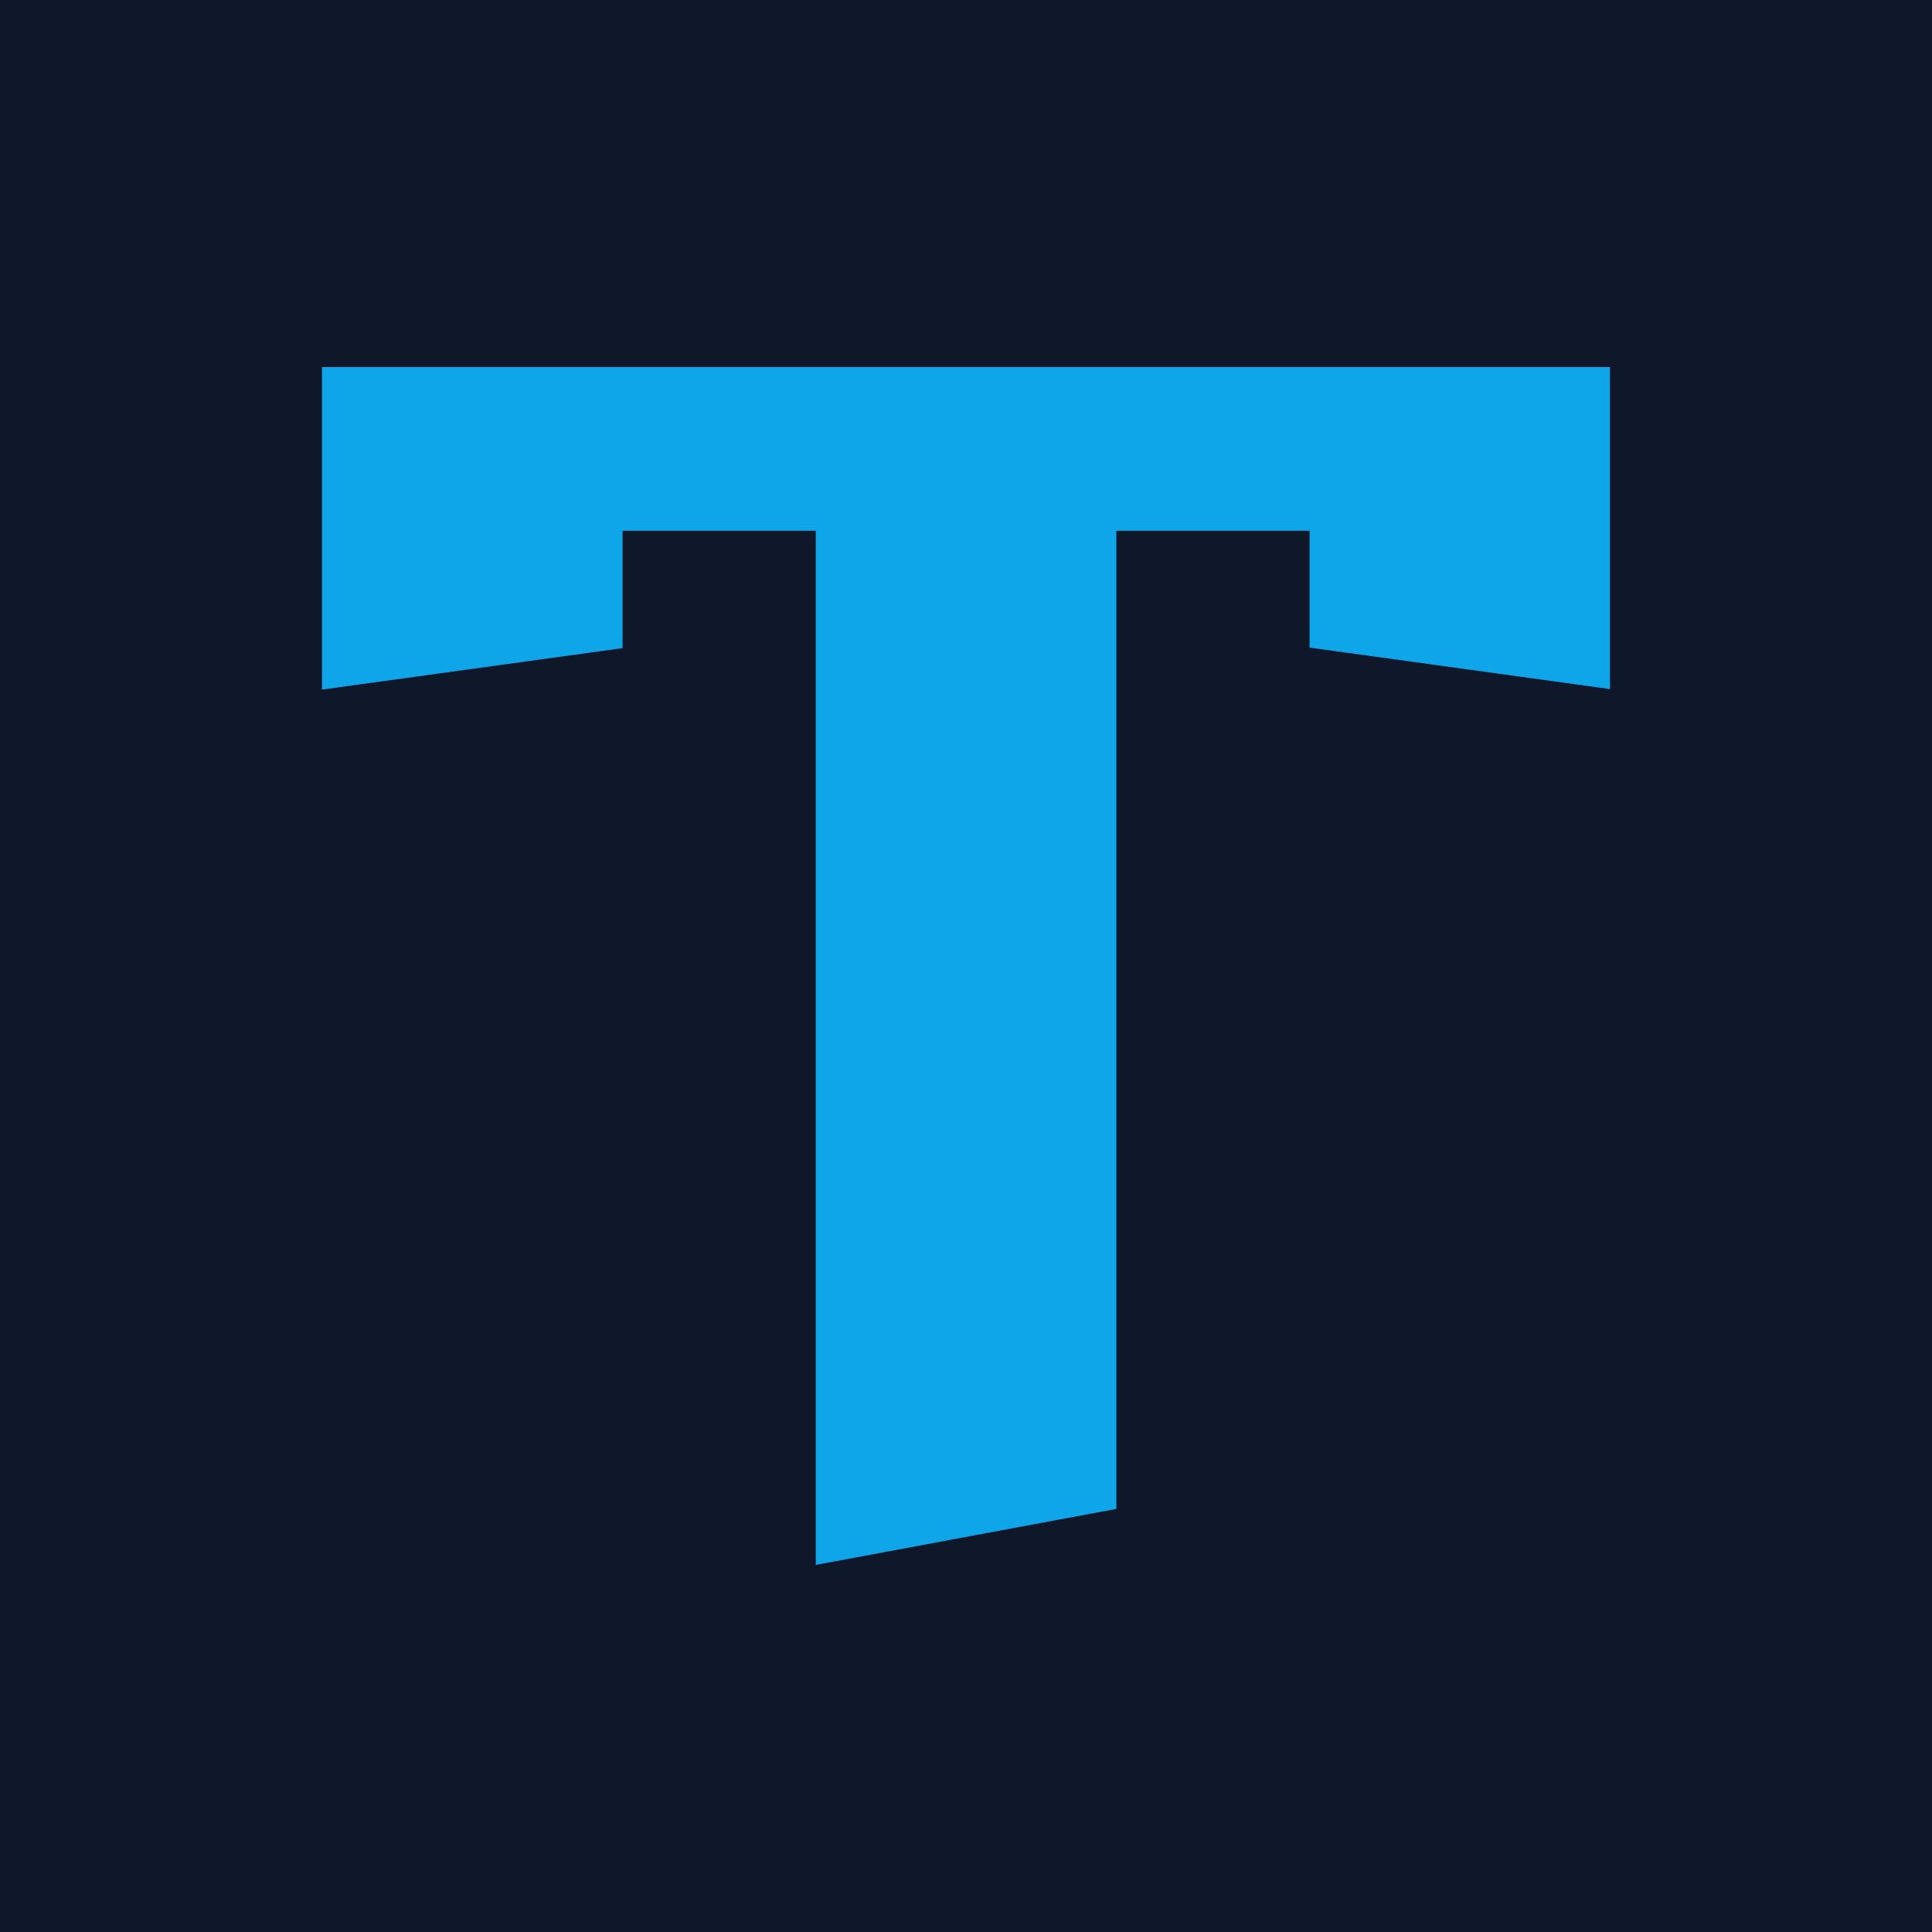<svg xmlns="http://www.w3.org/2000/svg" viewBox="0 0 300 300">
    <title>Trov Fav Icon</title>
    <g>
        <rect fill="#0f172a" width="300" height="300"/>
    </g>
    <g>
        <path fill="#0ea5e9" d="M50,107.08V57H250v50l-46.65-6.44V82.42h-30V234.3L126.67,243V82.42h-30v18.22Z" transform="translate(0 0)"/>
    </g>
</svg>